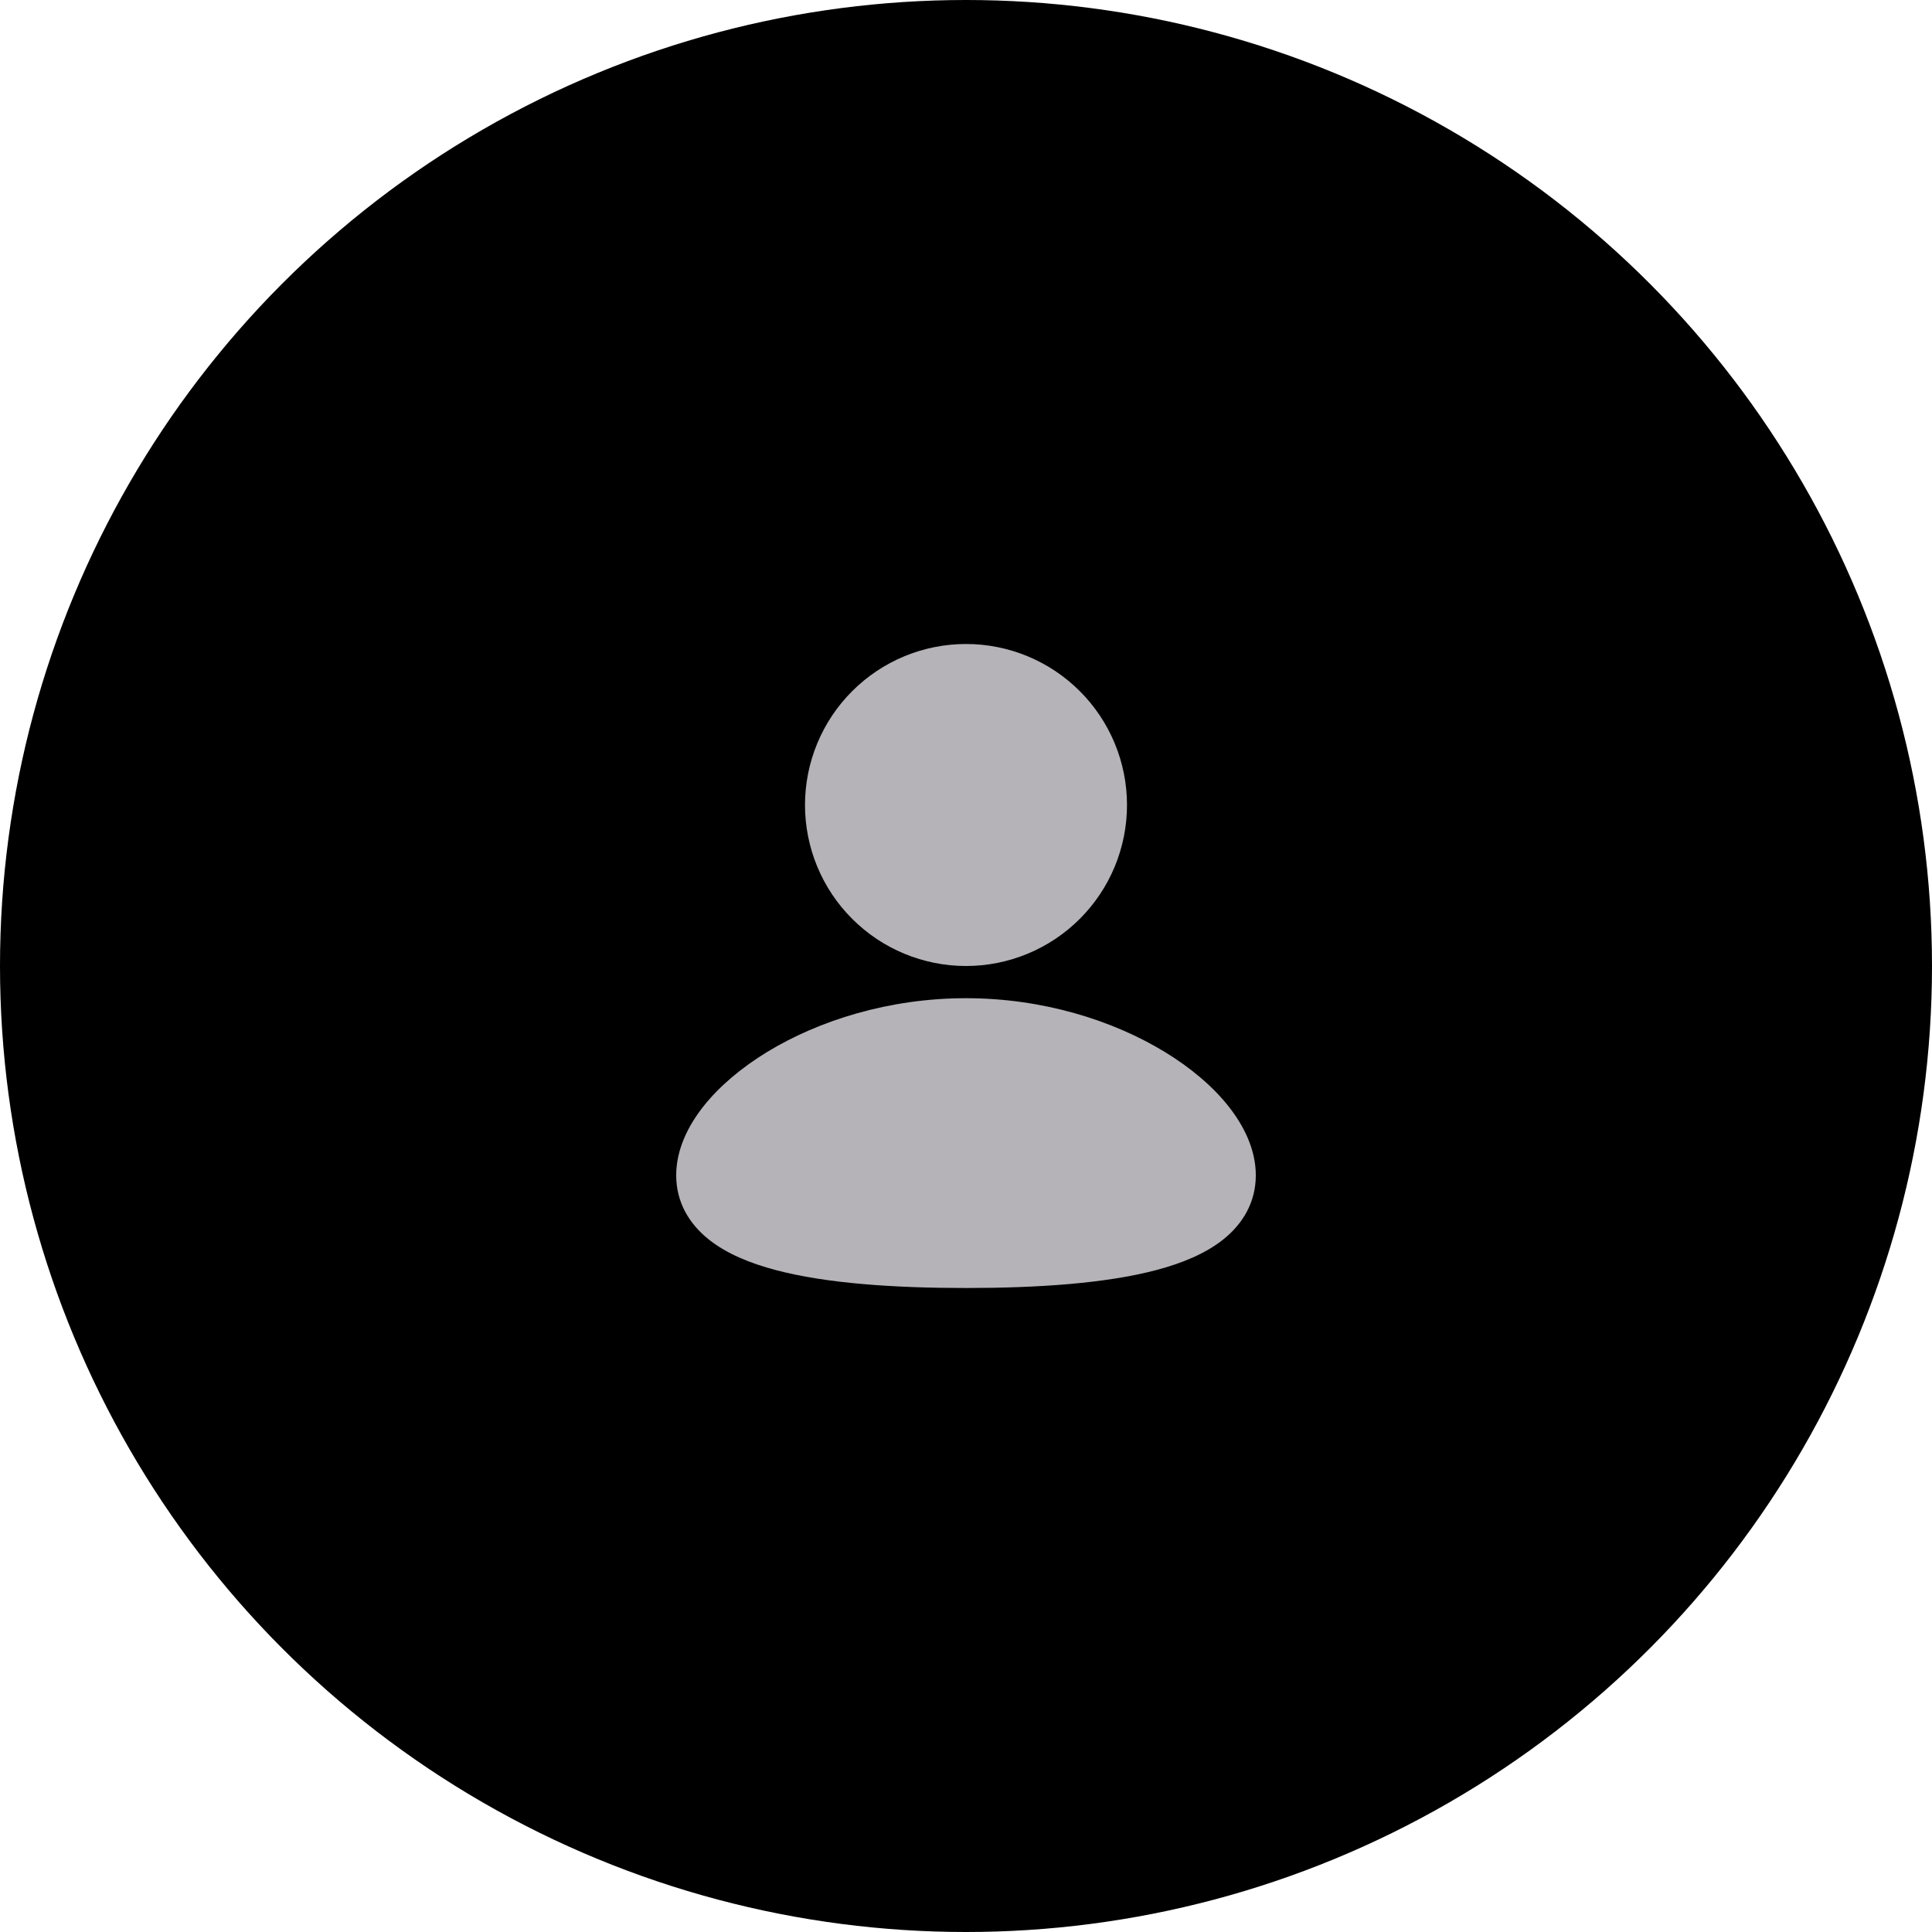 <svg width="60" height="60" viewBox="0 0 60 60" fill="none" xmlns="http://www.w3.org/2000/svg">
<circle cx="30" cy="30" r="30" fill="black"/>
<path d="M30 31C32.396 31 34.575 31.694 36.178 32.672C36.978 33.16 37.662 33.736 38.156 34.362C38.642 34.977 39 35.713 39 36.5C39 37.345 38.589 38.011 37.997 38.486C37.437 38.936 36.698 39.234 35.913 39.442C34.335 39.859 32.229 40 30 40C27.771 40 25.665 39.86 24.087 39.442C23.302 39.234 22.563 38.936 22.003 38.486C21.41 38.01 21 37.345 21 36.5C21 35.713 21.358 34.977 21.844 34.361C22.338 33.736 23.021 33.161 23.822 32.671C25.425 31.695 27.605 31 30 31ZM30 20C31.326 20 32.598 20.527 33.535 21.465C34.473 22.402 35 23.674 35 25C35 26.326 34.473 27.598 33.535 28.535C32.598 29.473 31.326 30 30 30C28.674 30 27.402 29.473 26.465 28.535C25.527 27.598 25 26.326 25 25C25 23.674 25.527 22.402 26.465 21.465C27.402 20.527 28.674 20 30 20Z" fill="#B5B3B8"/>
</svg>
